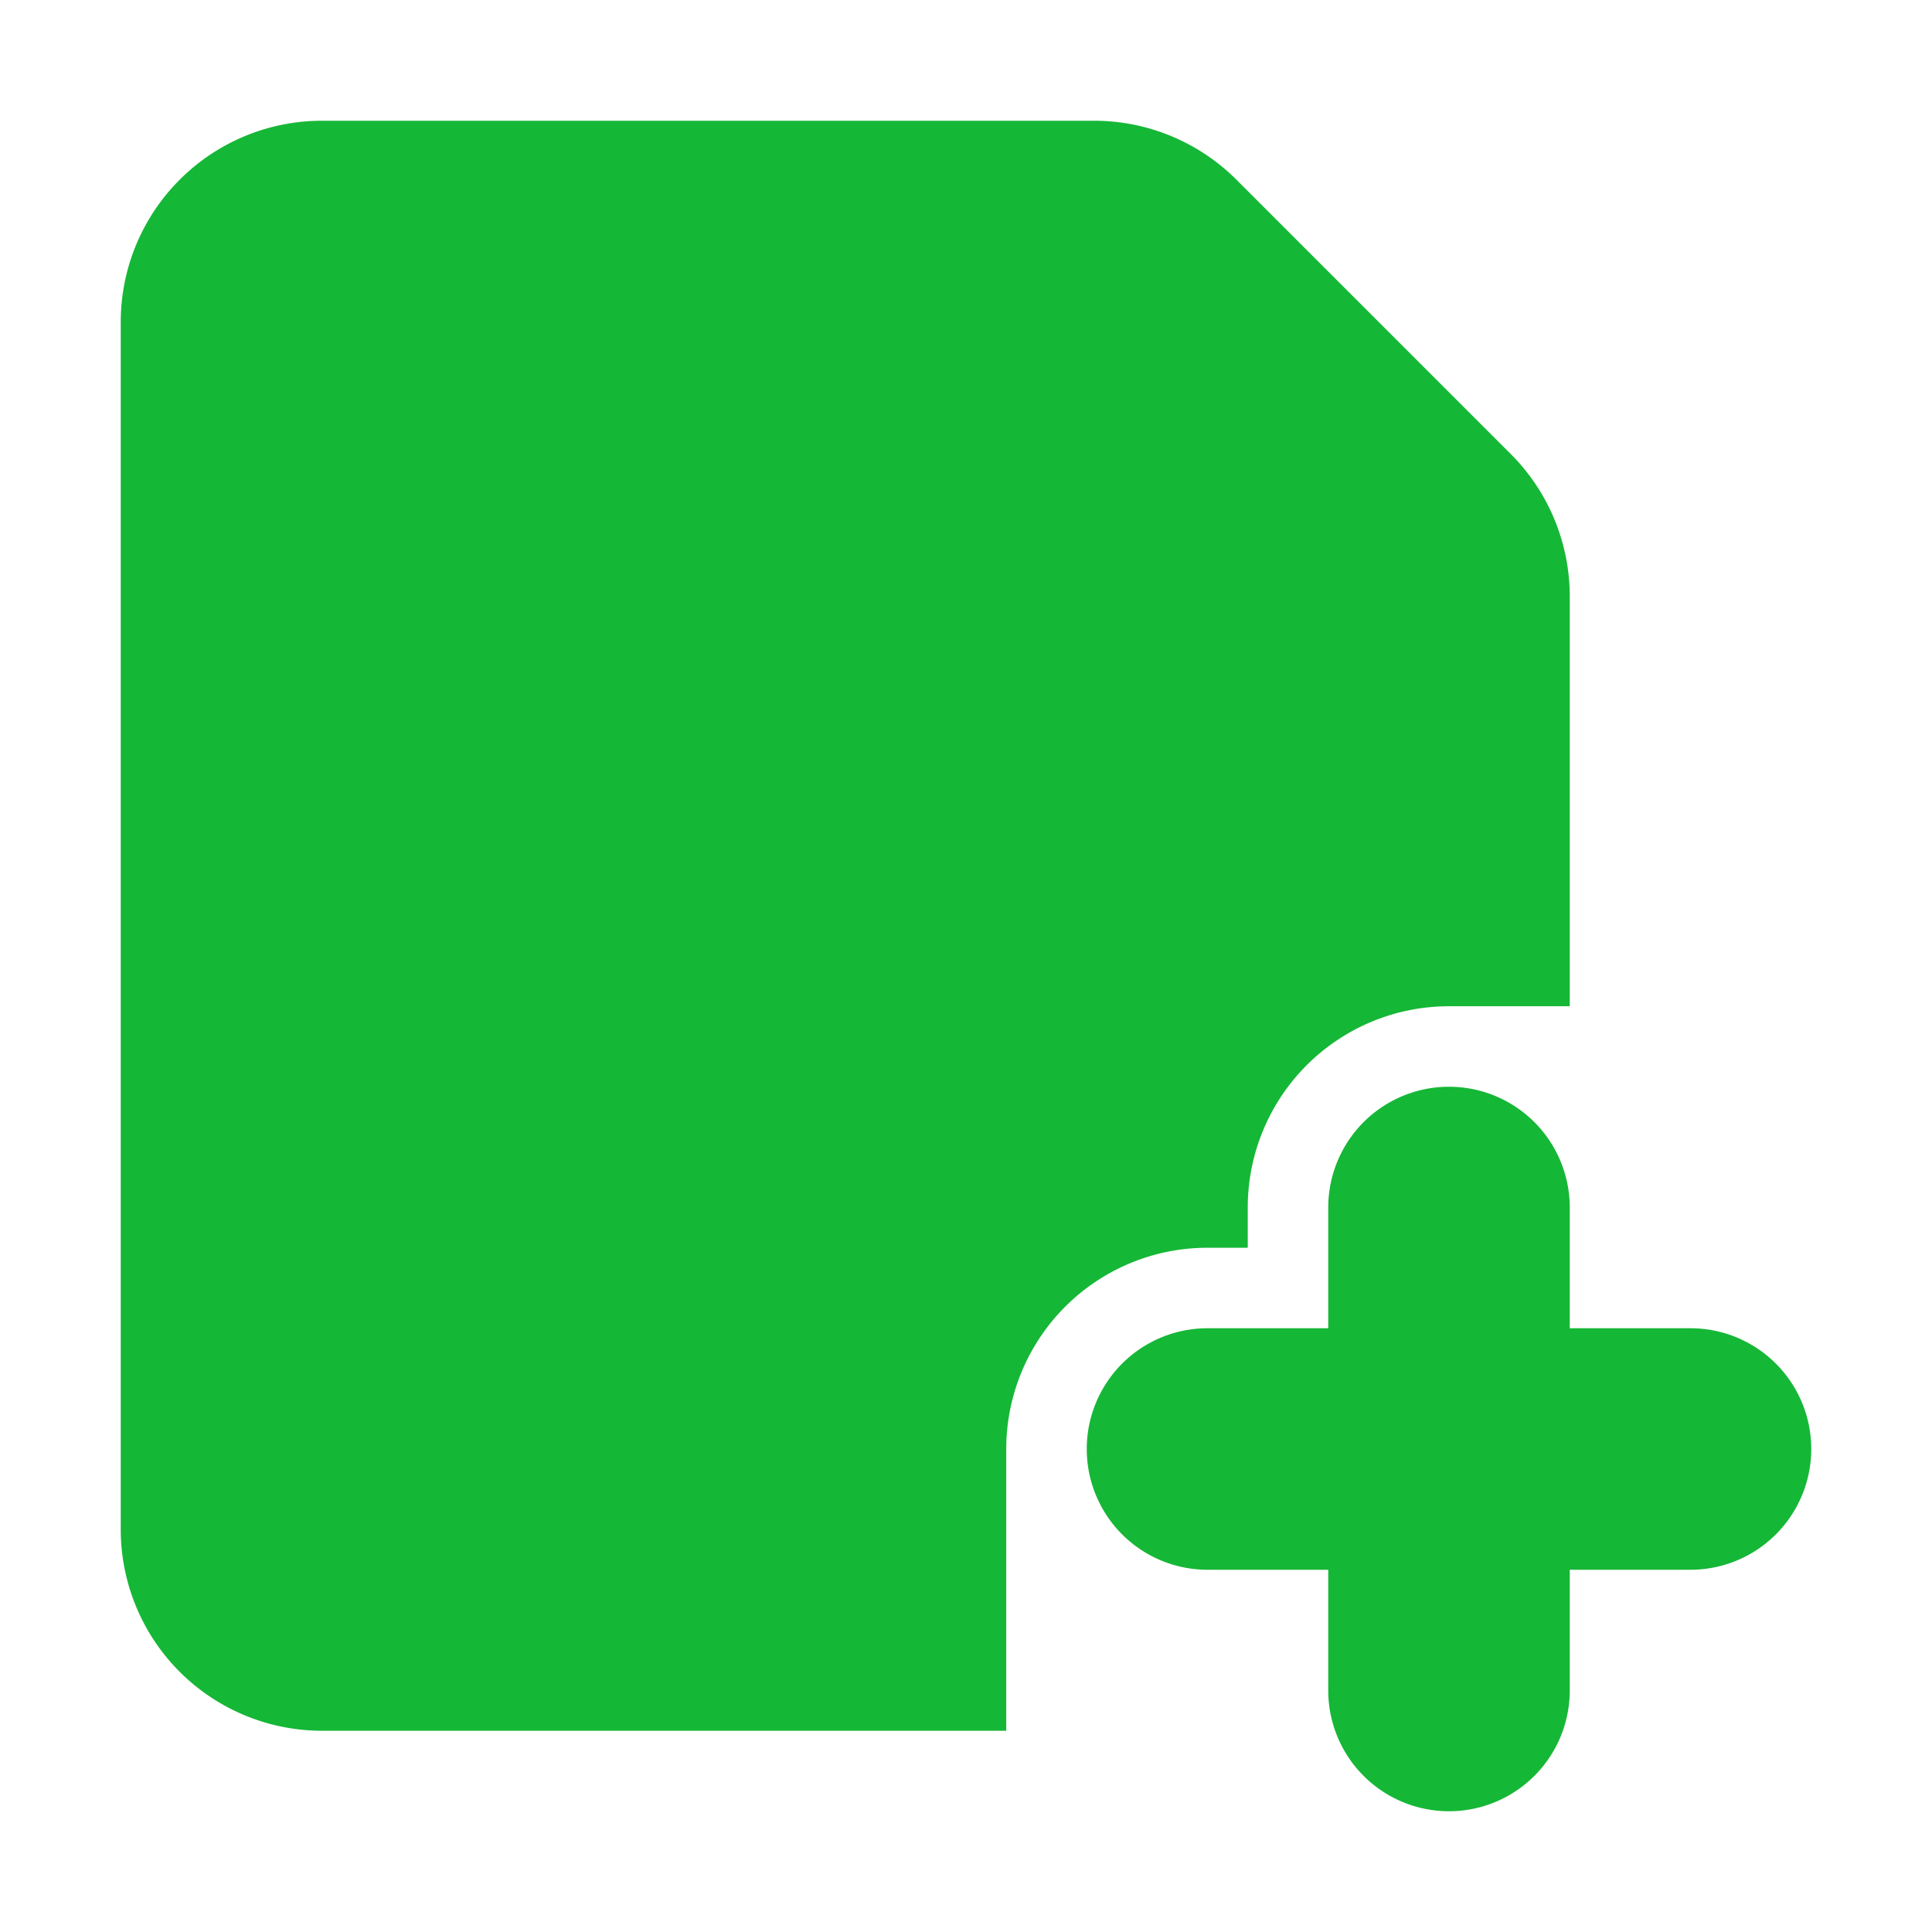 <svg fill="#15b736" viewBox="0 0 24 24" xmlns="http://www.w3.org/2000/svg" id="file-new" class="icon glyph" stroke="#15b736"><g id="SVGRepo_bgCarrier" stroke-width="0"></g><g id="SVGRepo_iconCarrier"><path d="M19,7.41V12H18a3,3,0,0,0-3,3,3,3,0,0,0-3,3v3H4a2,2,0,0,1-2-2V4A2,2,0,0,1,4,2h9.59A2,2,0,0,1,15,2.58L18.42,6A2,2,0,0,1,19,7.41ZM21,17H19V15a1,1,0,0,0-2,0v2H15a1,1,0,0,0,0,2h2v2a1,1,0,0,0,2,0V19h2a1,1,0,0,0,0-2Zm-2-5H18"></path></g></svg>
